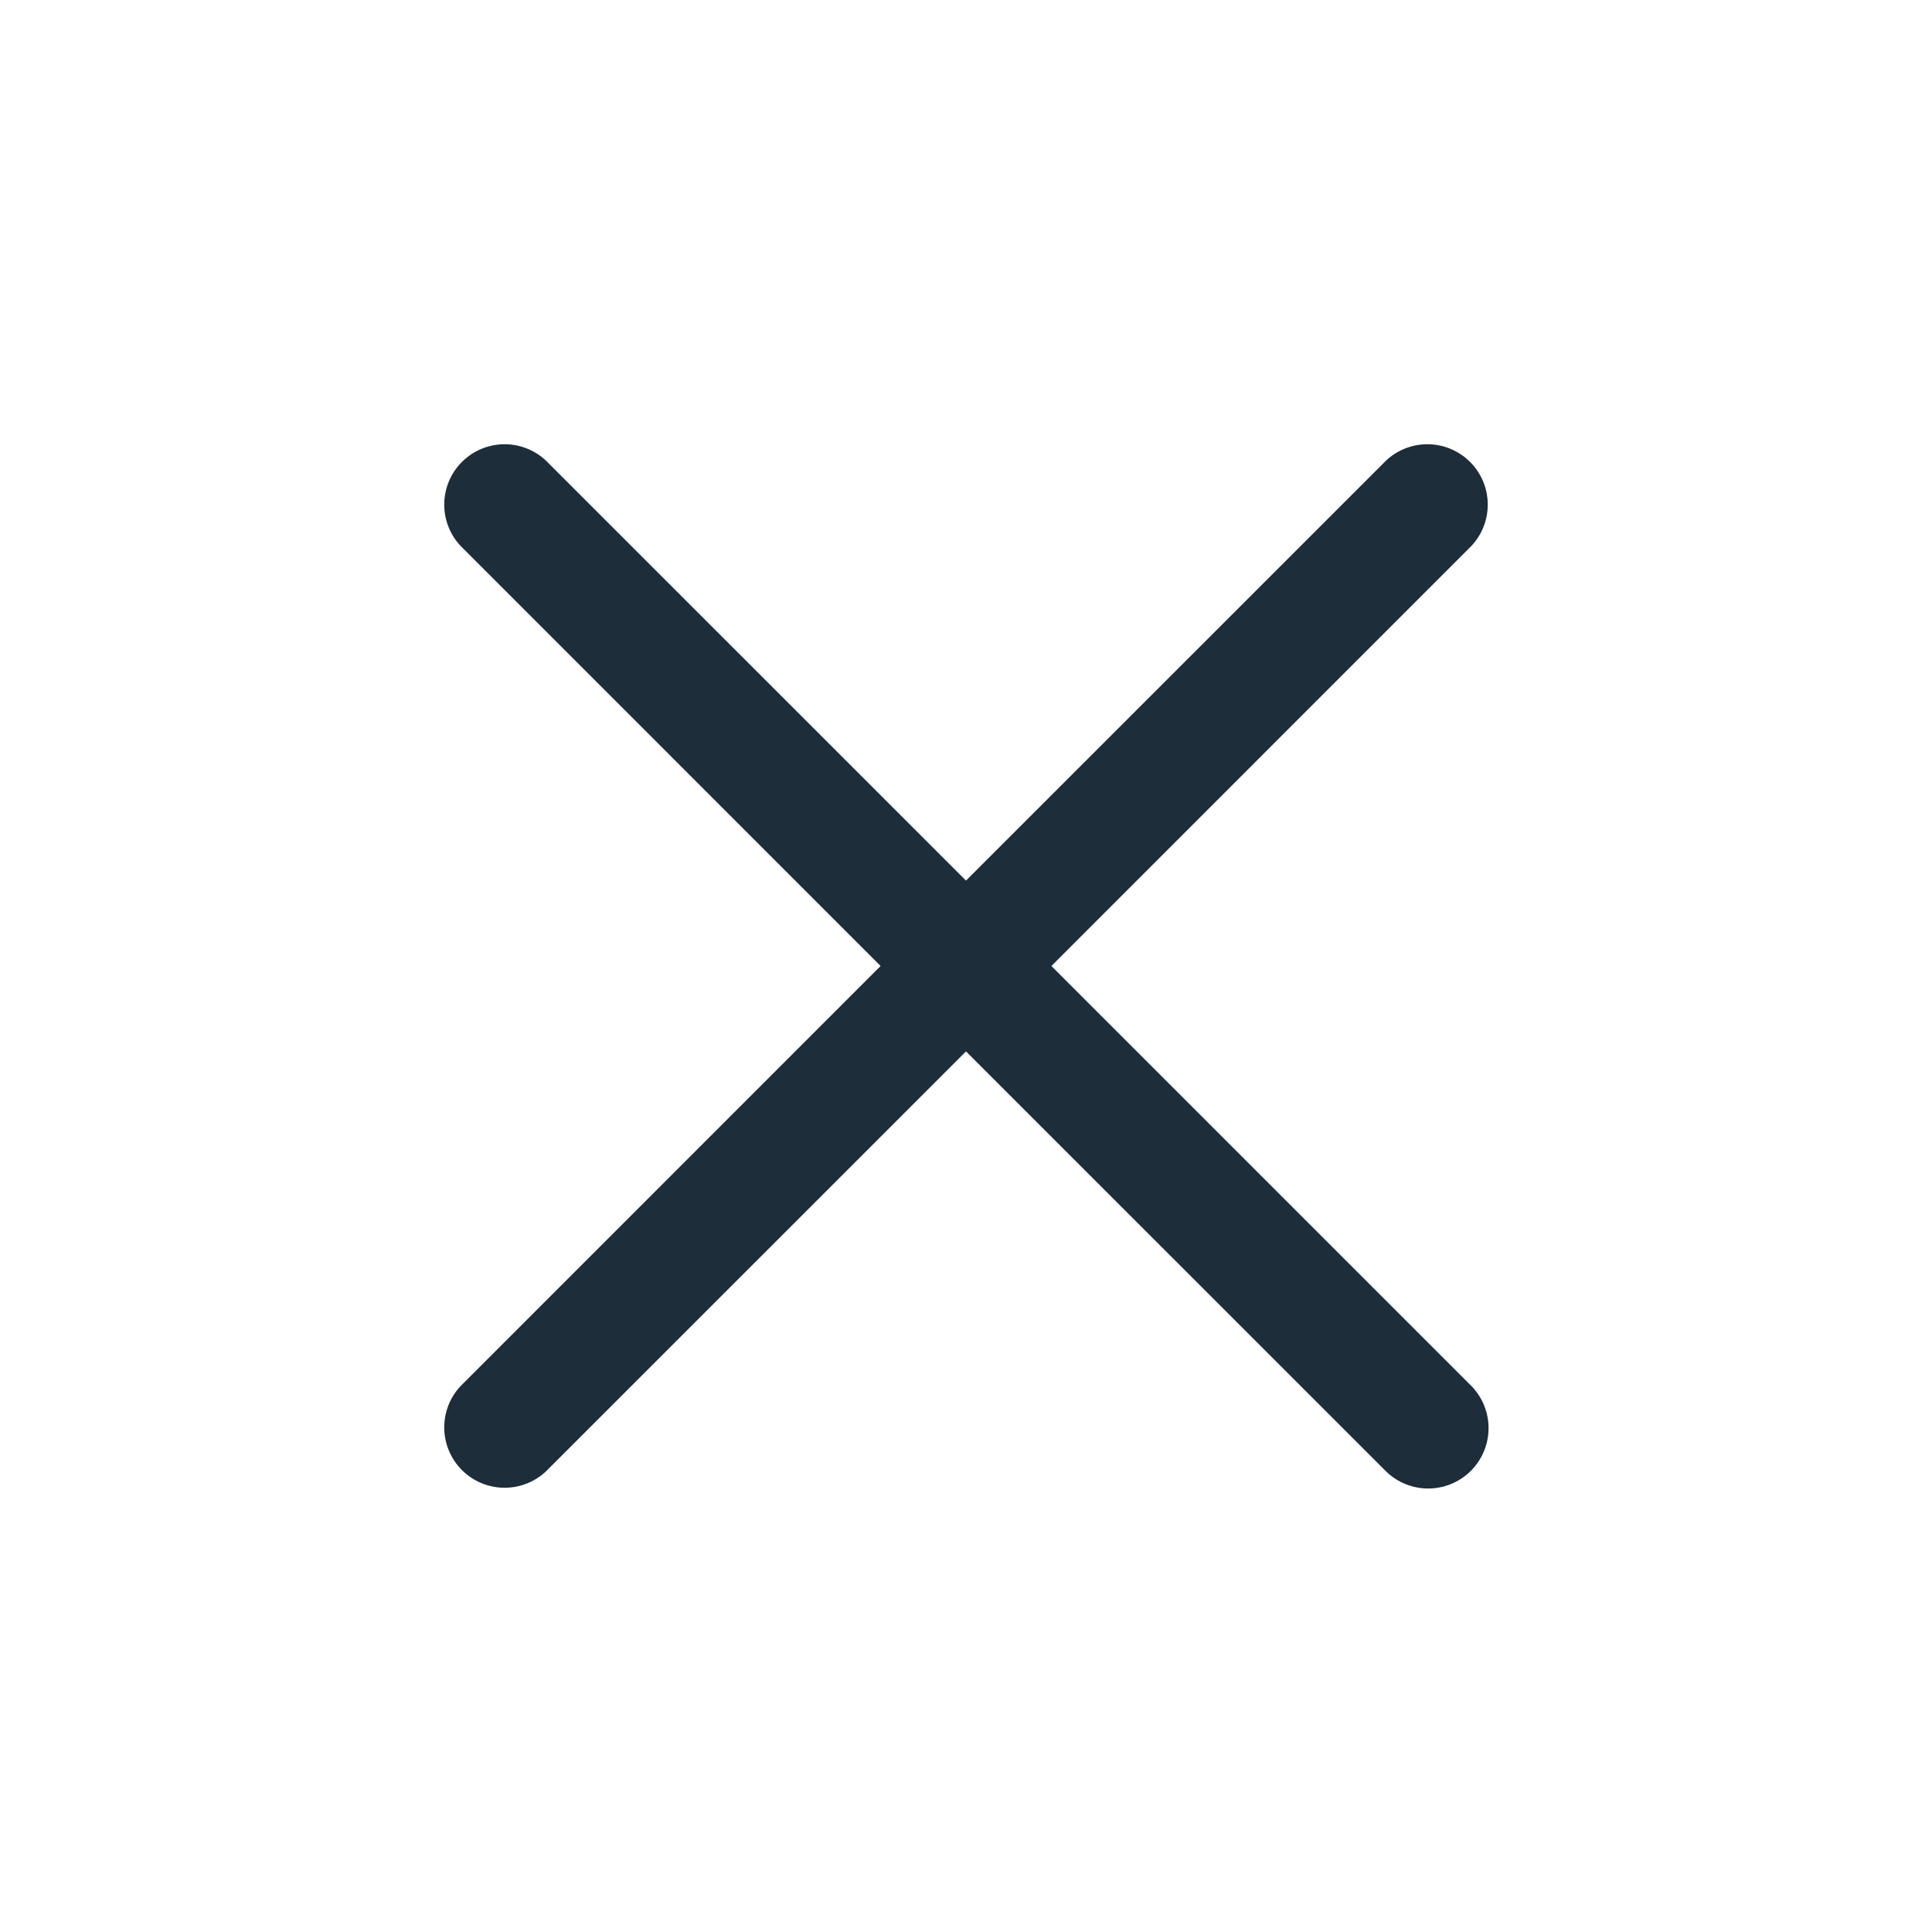 <svg xmlns="http://www.w3.org/2000/svg" xmlns:xlink="http://www.w3.org/1999/xlink" width="24" height="24" viewBox="0 0 24 24">
  <defs>
    <clipPath id="clip-path">
      <rect id="Arrow_-_Right_Background_Mask_" data-name="Arrow - Right (Background/Mask)" width="24" height="24" fill="none"/>
    </clipPath>
  </defs>
  <g id="Arrow_-_Right" data-name="Arrow - Right" clip-path="url(#clip-path)">
    <path id="Vector_Stroke_" data-name="Vector (Stroke)" d="M1.28.22,6.5,5.439,11.72.22A.75.75,0,0,1,12.78,1.28L7.561,6.5l5.22,5.22A.75.75,0,0,1,11.72,12.78L6.5,7.561,1.28,12.78A.75.75,0,0,1,.22,11.72L5.439,6.5.22,1.28A.75.75,0,0,1,1.28.22Z" transform="translate(5.5 5.5)" fill="#1d2d3a"/>
  </g>
</svg>
